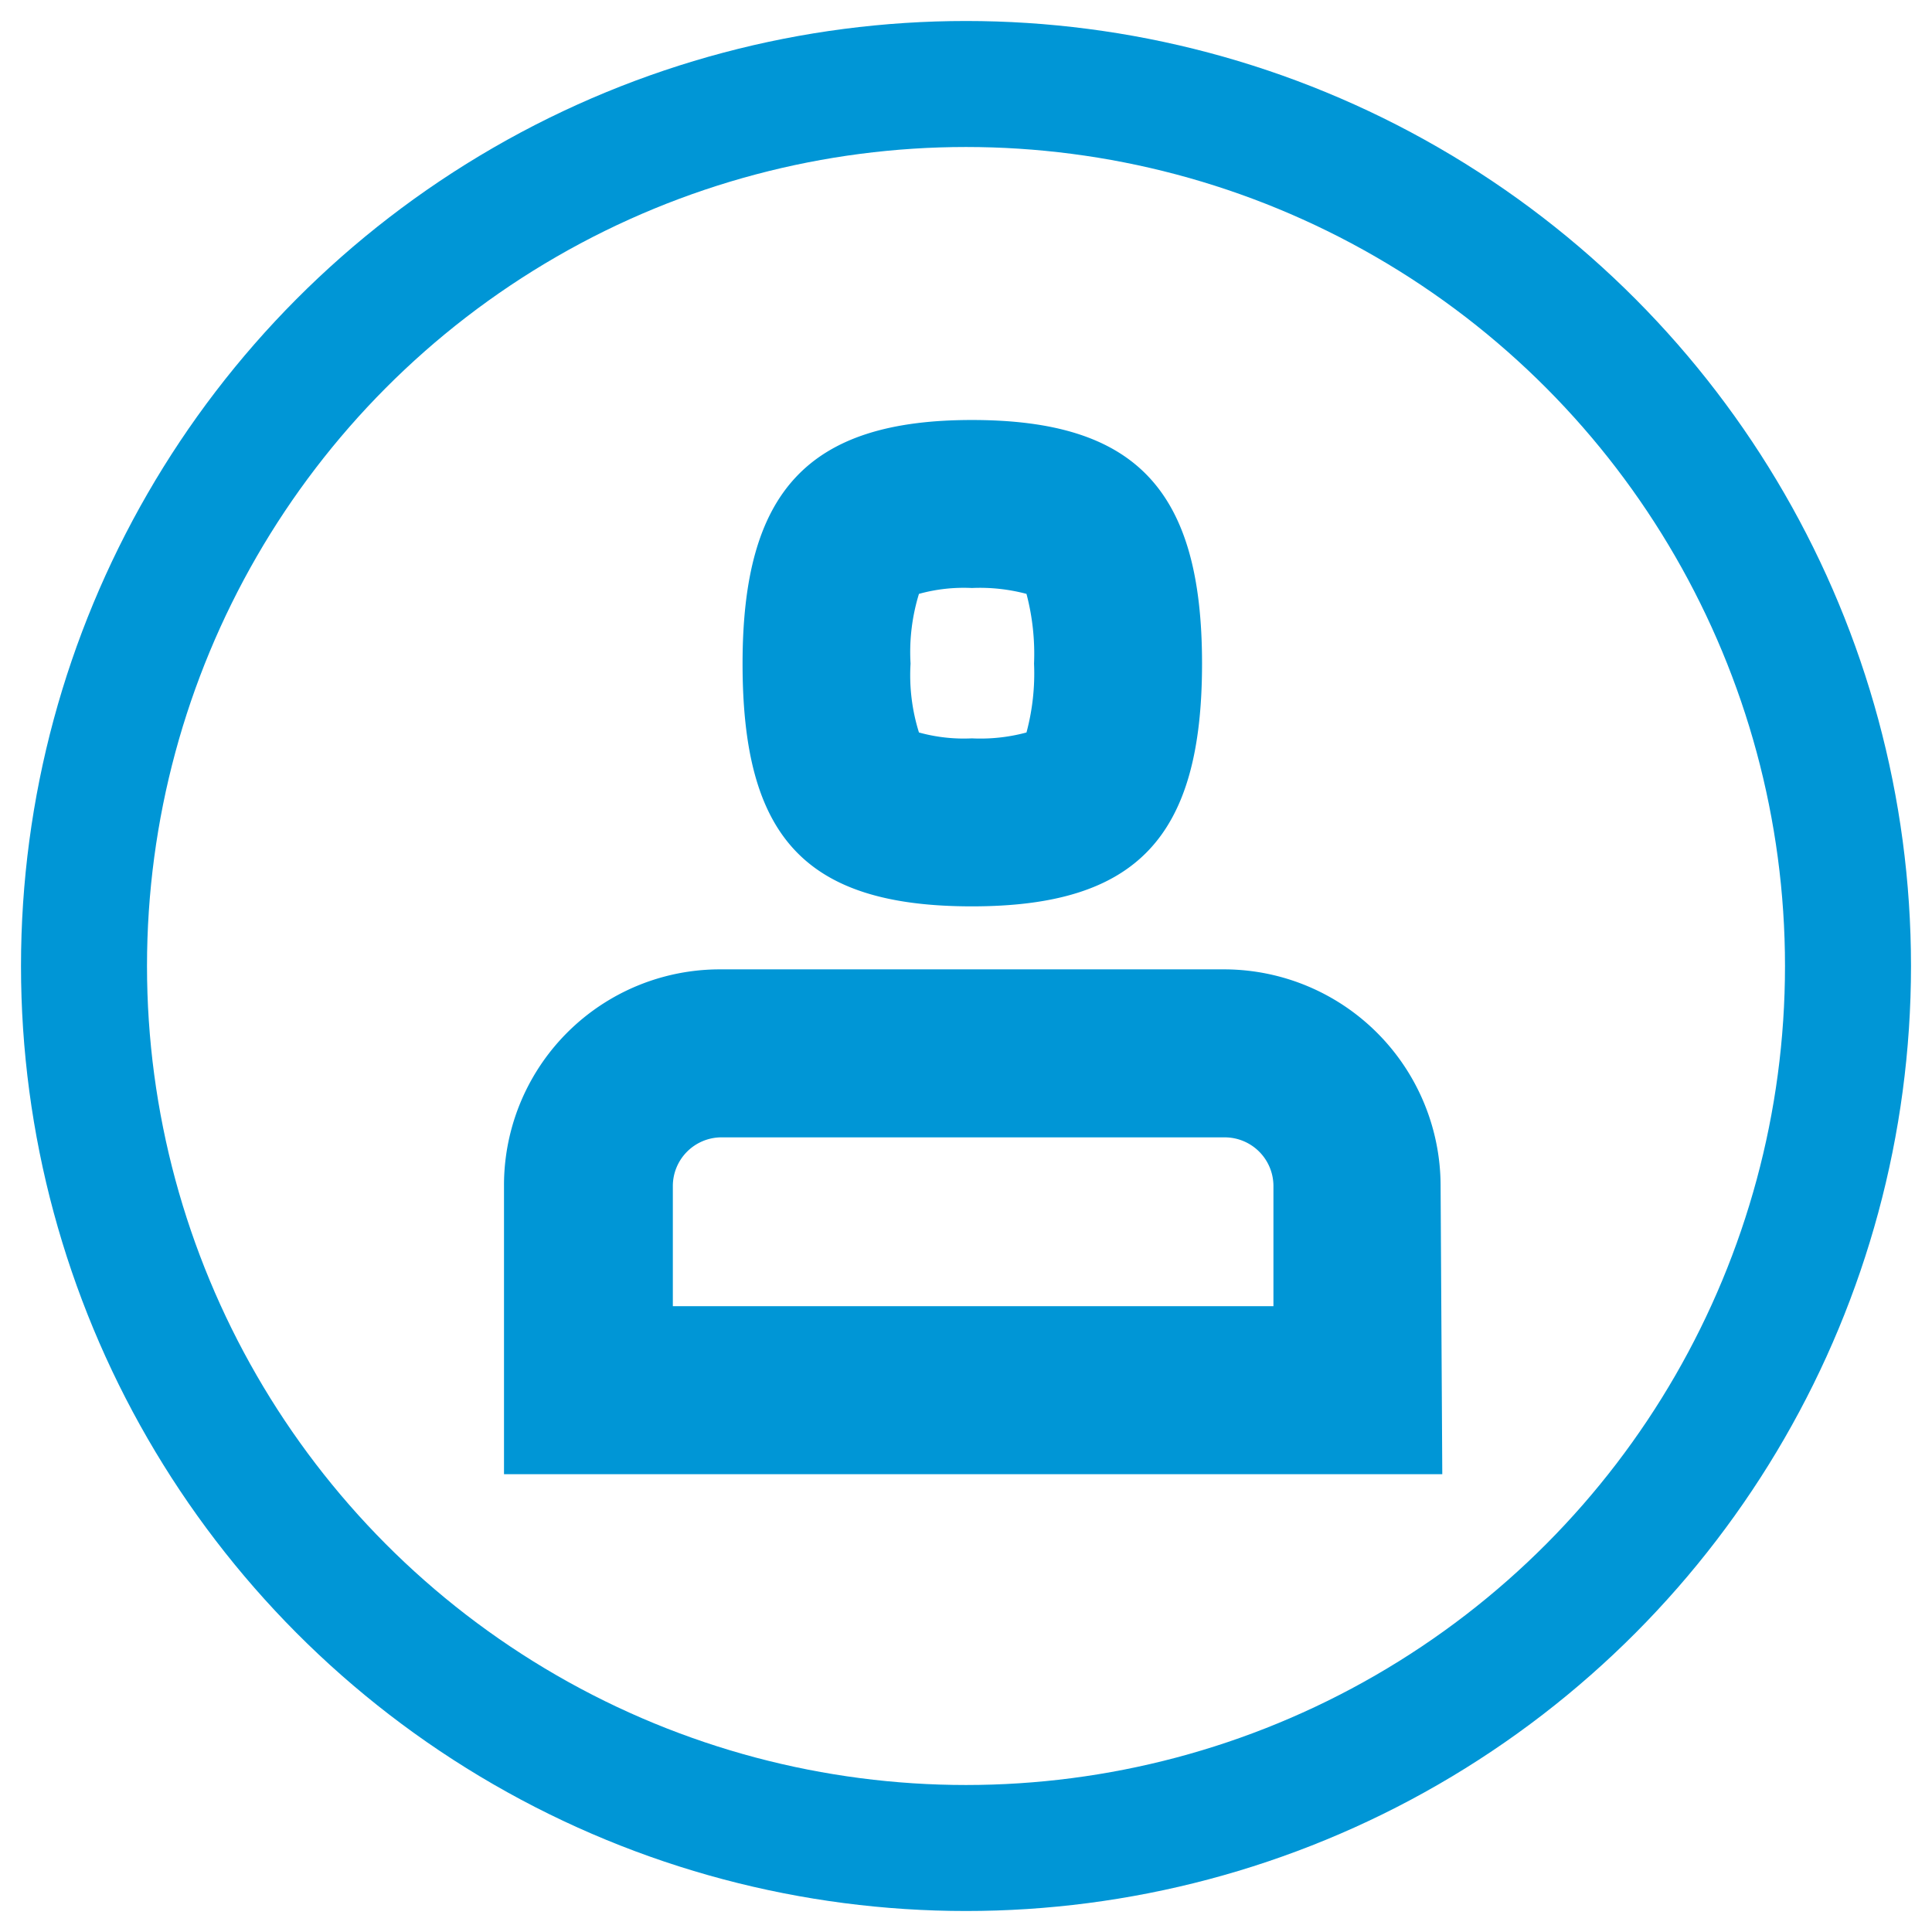 <svg xmlns="http://www.w3.org/2000/svg" id="calls_to_action_sign_in_20" width="23" height="23" viewBox="0 0 23 23">
    <defs>
        <style>
            .cls-1,.cls-2{fill:none}.cls-2{stroke:#0096d6;stroke-width:1.5px}.cls-3{fill:#0096d6}
        </style>
    </defs>
    <circle id="Ellipse_2062" cx="11.5" cy="11.5" r="11.5" class="cls-1" data-name="Ellipse 2062"/>
    <circle id="Ellipse_2063" cx="10.5" cy="10.5" r="10.5" class="cls-2" data-name="Ellipse 2063" transform="translate(1 1)"/>
    <path id="Path_6437" d="M17.16 17.55v-3.43a2.59 2.59 0 0 0-2.58-2.58h-6A2.57 2.57 0 0 0 6 14.12v3.43z" class="cls-1" data-name="Path 6437"/>
    <path id="Path_6438" d="M15.16 15.55v-1.43a.58.58 0 0 0-.58-.58h-6a.58.58 0 0 0-.57.58v1.43h7.16m2 2H6v-3.43a2.57 2.57 0 0 1 2.57-2.58h6a2.58 2.58 0 0 1 2.58 2.58z" class="cls-3" data-name="Path 6438"/>
    <path id="Path_6439" d="M11.57 10.79c2 0 2.74-.84 2.74-2.89S13.53 5 11.57 5s-2.73.83-2.73 2.9.78 2.89 2.73 2.89z" class="cls-1" data-name="Path 6439"/>
    <path id="Path_6440" d="M11.57 8.79a2.1 2.1 0 0 0 .65-.07 2.71 2.71 0 0 0 .09-.82 2.8 2.8 0 0 0-.09-.83 2.16 2.16 0 0 0-.65-.07 2 2 0 0 0-.63.07 2.35 2.35 0 0 0-.1.83 2.28 2.28 0 0 0 .1.82 2 2 0 0 0 .63.07m0 2c-2 0-2.73-.84-2.73-2.89S9.62 5 11.57 5s2.74.83 2.74 2.9-.78 2.89-2.74 2.89z" class="cls-3" data-name="Path 6440"/>
</svg>
